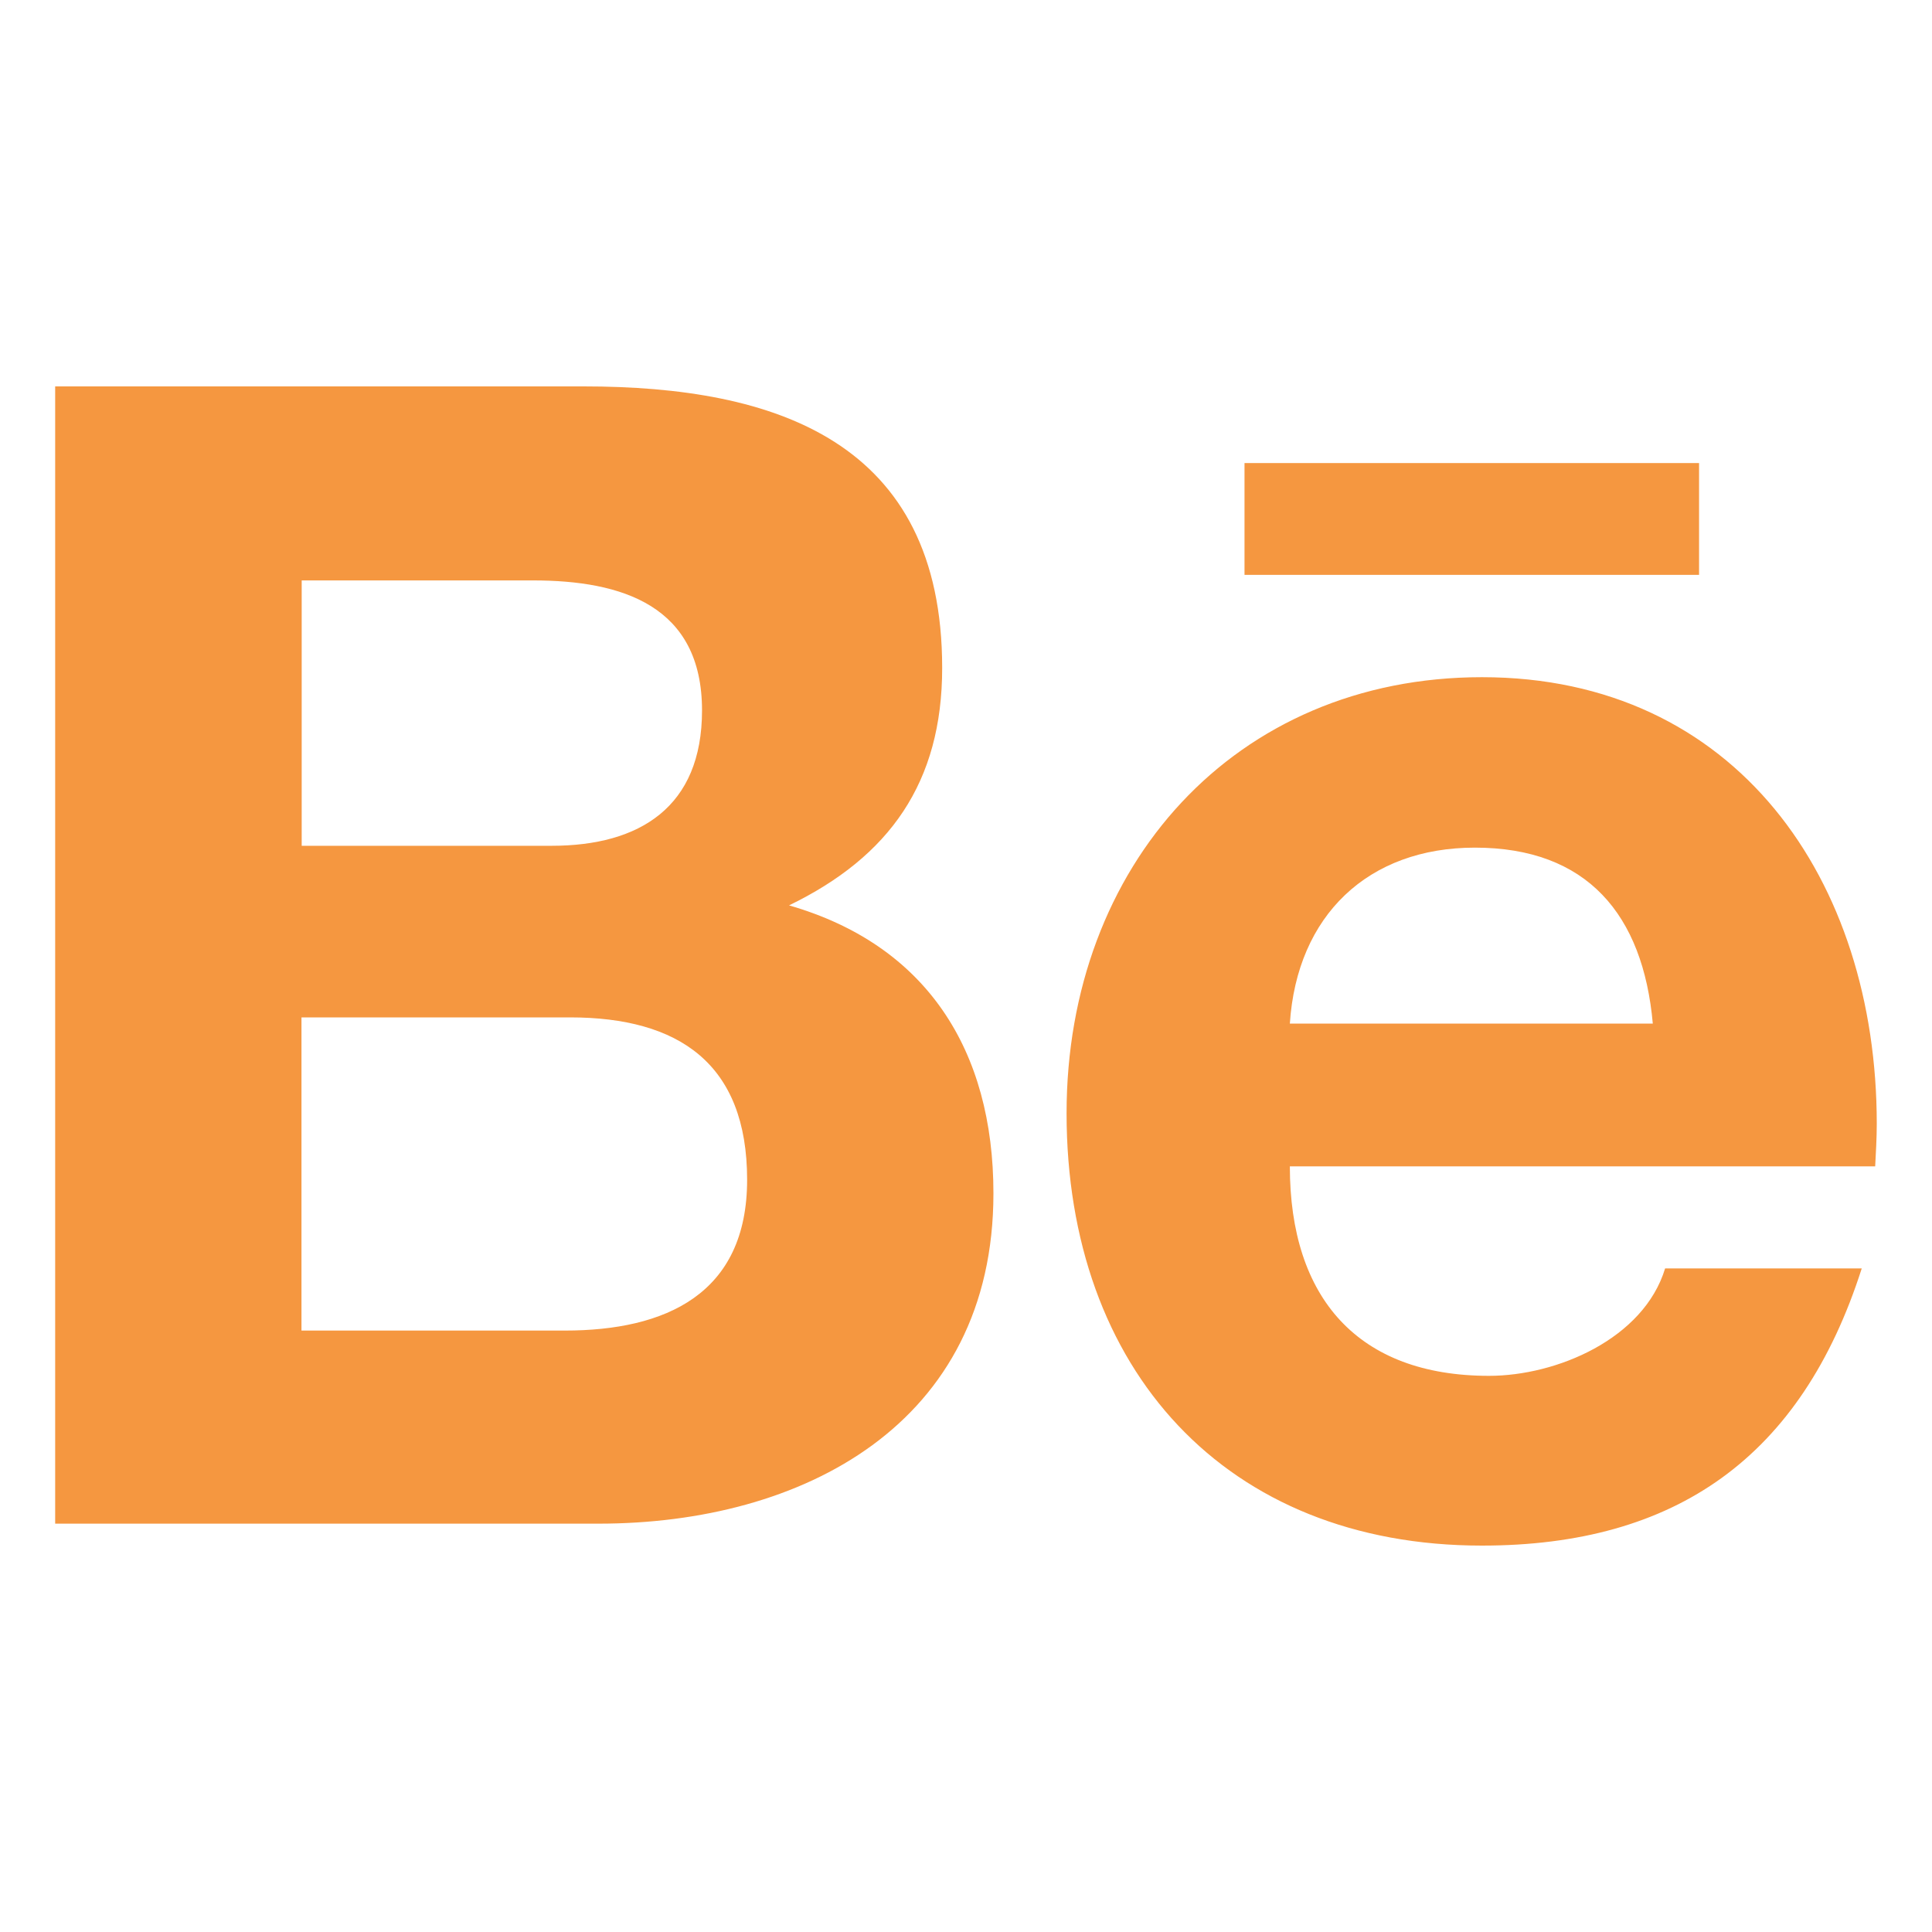 <svg width="90" height="90" viewBox="0 0 90 90" fill="none" xmlns="http://www.w3.org/2000/svg">
<path d="M57.974 21.572H79.149V26.779H57.974V21.572ZM36.757 42.176C41.438 39.906 43.89 36.452 43.89 31.115C43.89 20.561 36.142 18 27.194 18H2.57V70.978H27.884C37.373 70.978 46.278 66.352 46.278 55.592C46.278 48.943 43.179 44.026 36.757 42.176V42.176ZM14.054 27.038H24.827C28.977 27.038 32.703 28.21 32.703 33.095C32.703 37.592 29.805 39.4 25.698 39.4H14.054V27.038ZM26.313 61.983H14.044V47.394H26.557C31.61 47.394 34.804 49.535 34.804 54.958C34.804 60.294 30.994 61.983 26.313 61.983V61.983ZM87.427 52.354C87.427 41.003 80.879 31.546 69.034 31.546C57.518 31.546 49.685 40.336 49.685 51.859C49.685 63.802 57.104 72 69.034 72C78.066 72 83.914 67.879 86.727 59.089H77.567C76.57 62.371 72.515 64.092 69.363 64.092C63.27 64.092 60.086 60.477 60.086 54.334H87.353C87.385 53.699 87.427 53.032 87.427 52.354V52.354ZM60.086 47.684C60.415 42.638 63.737 39.486 68.705 39.486C73.927 39.486 76.538 42.595 76.994 47.684H60.086Z" fill="#F59740"/>
</svg>
